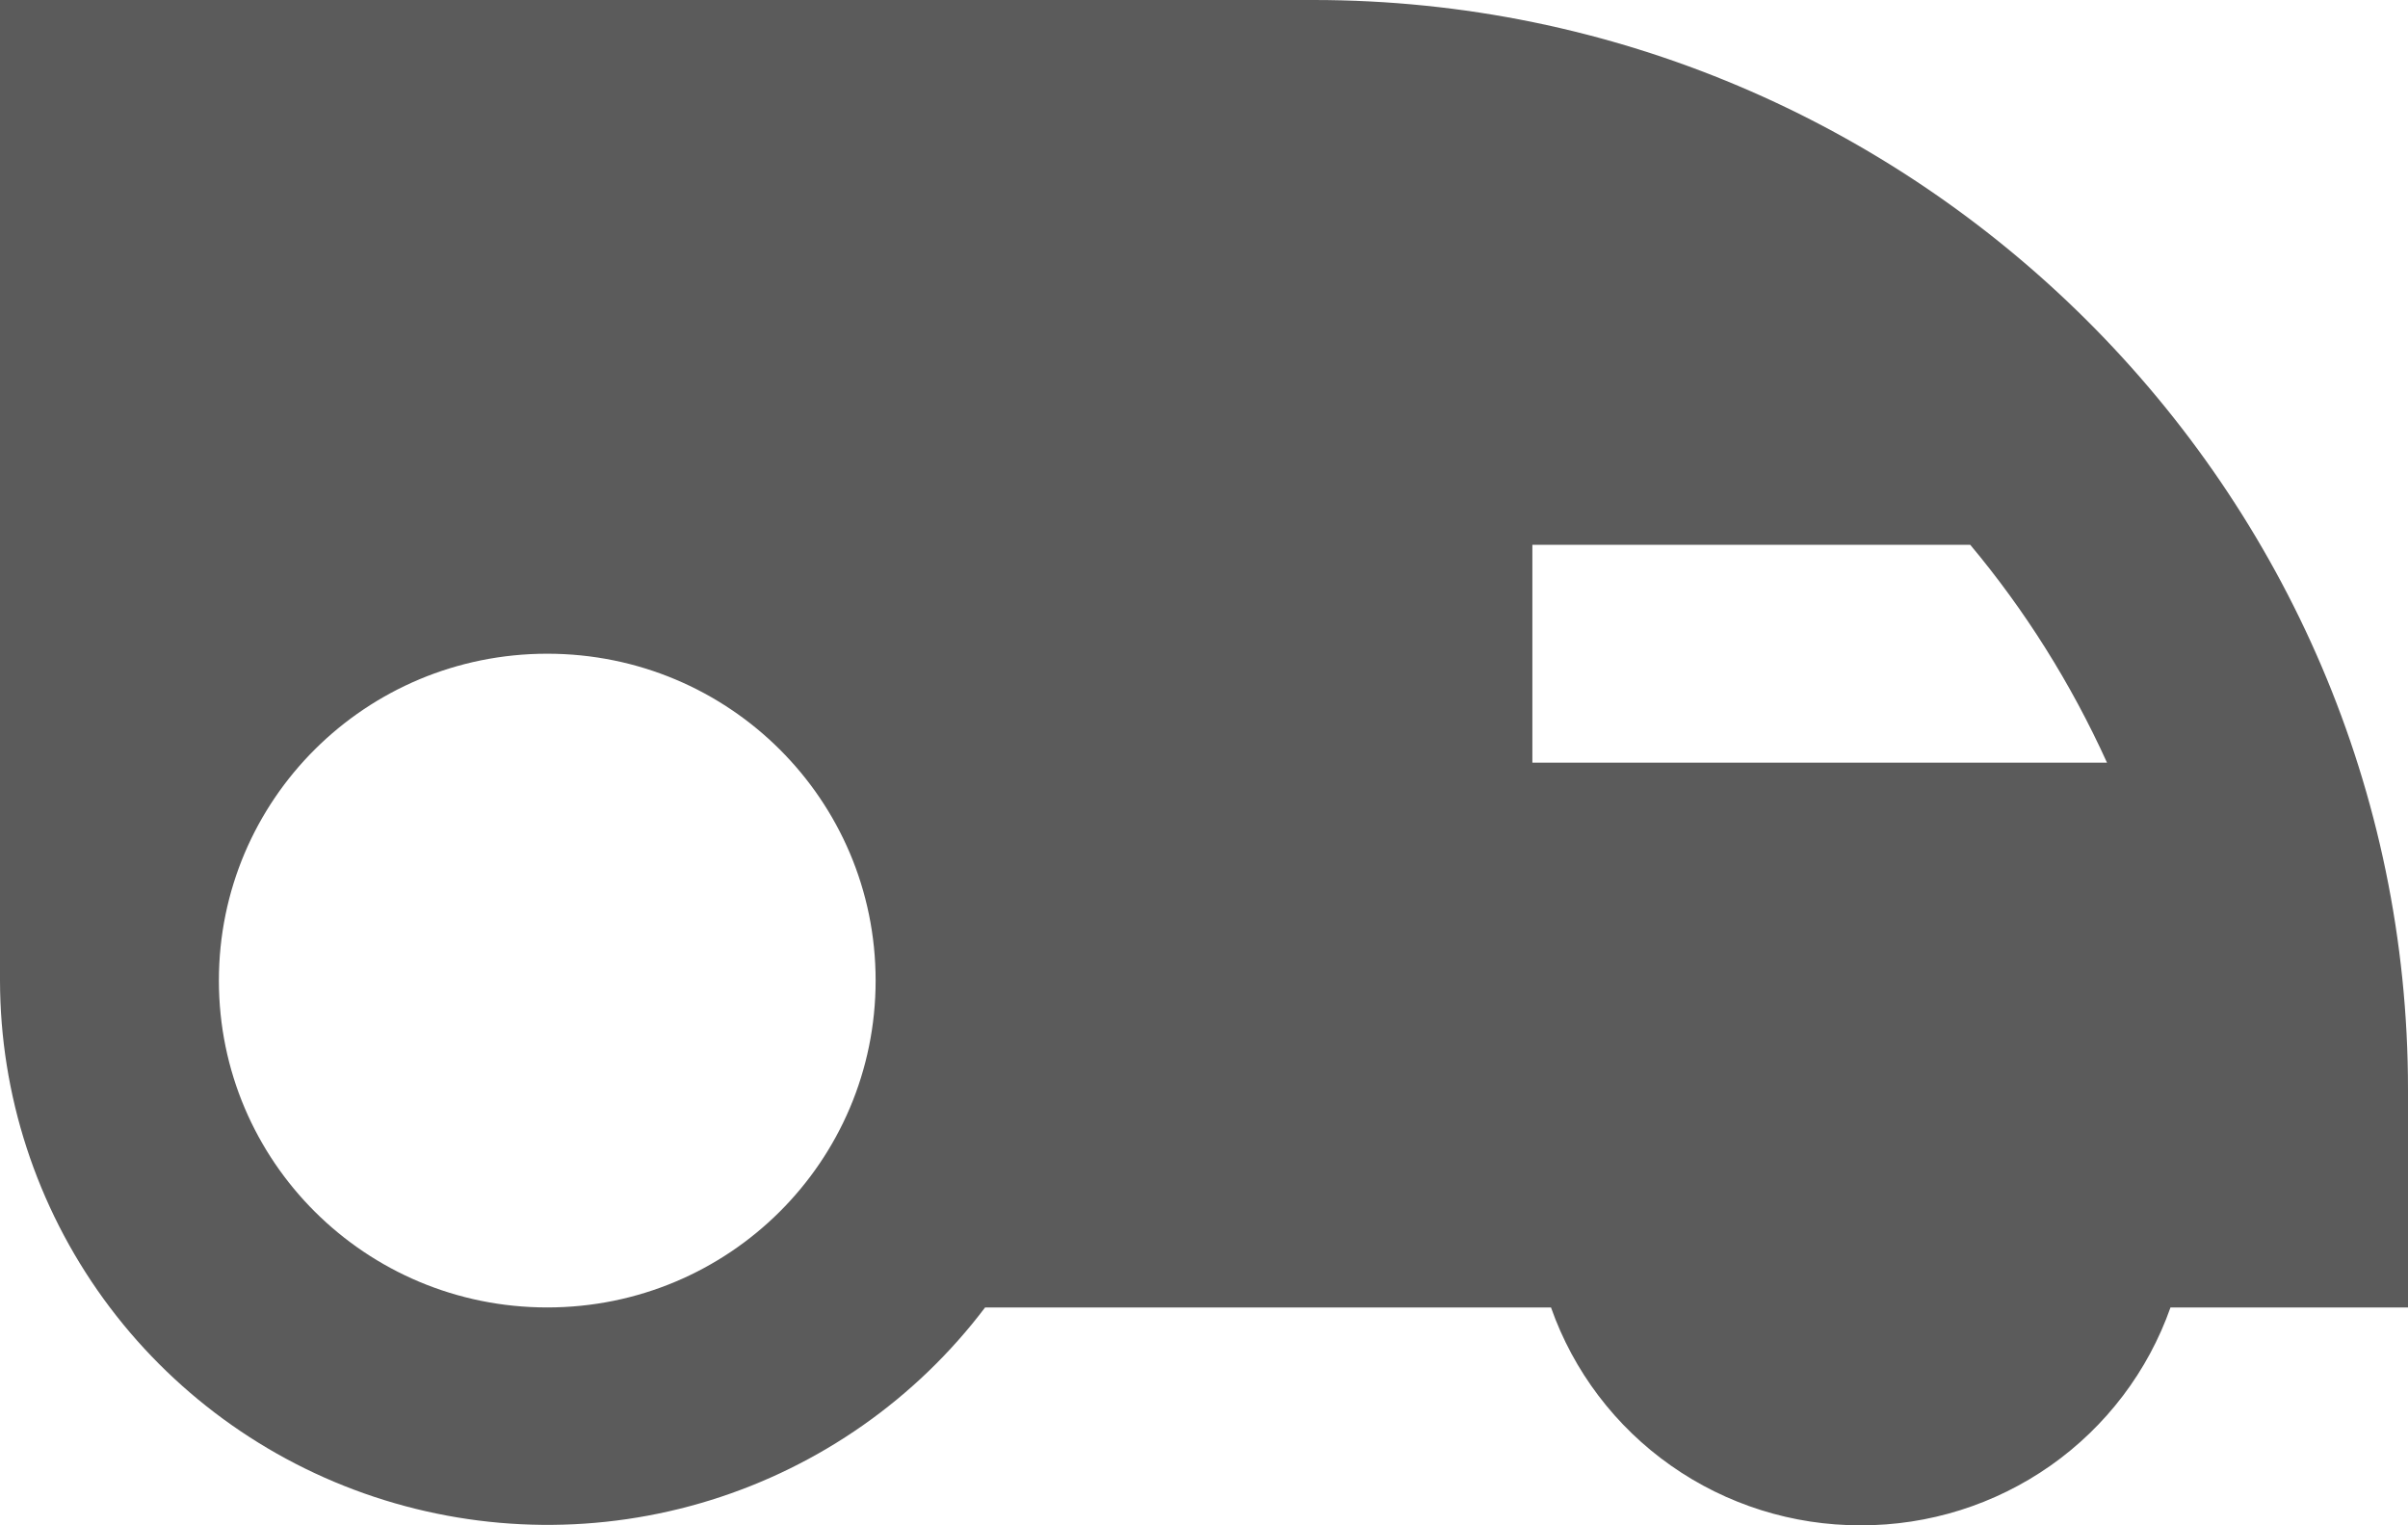 <svg width="30" height="19" viewBox="0 0 30 19" fill="none" xmlns="http://www.w3.org/2000/svg">
<path id="robot_icon" d="M0 12.214V0H16.364C23.864 0 30 6.107 30 13.571V16.286H27.041C26.761 17.081 26.238 17.77 25.547 18.256C24.855 18.742 24.029 19.002 23.182 19C22.335 19.002 21.508 18.742 20.817 18.256C20.125 17.77 19.603 17.081 19.323 16.286H12.273C11.413 17.423 10.216 18.263 8.851 18.687C7.485 19.111 6.021 19.096 4.664 18.646C3.307 18.196 2.127 17.333 1.29 16.179C0.453 15.024 0.002 13.638 0 12.214ZM6.818 8.143C4.555 8.143 2.727 9.961 2.727 12.214C2.727 14.467 4.555 16.286 6.818 16.286C9.082 16.286 10.909 14.467 10.909 12.214C10.909 9.961 9.082 8.143 6.818 8.143ZM19.091 6.786V9.5H26.25C25.8 8.509 25.227 7.6 24.546 6.786H19.091Z" fill="#5B5B5B"/>
</svg>
